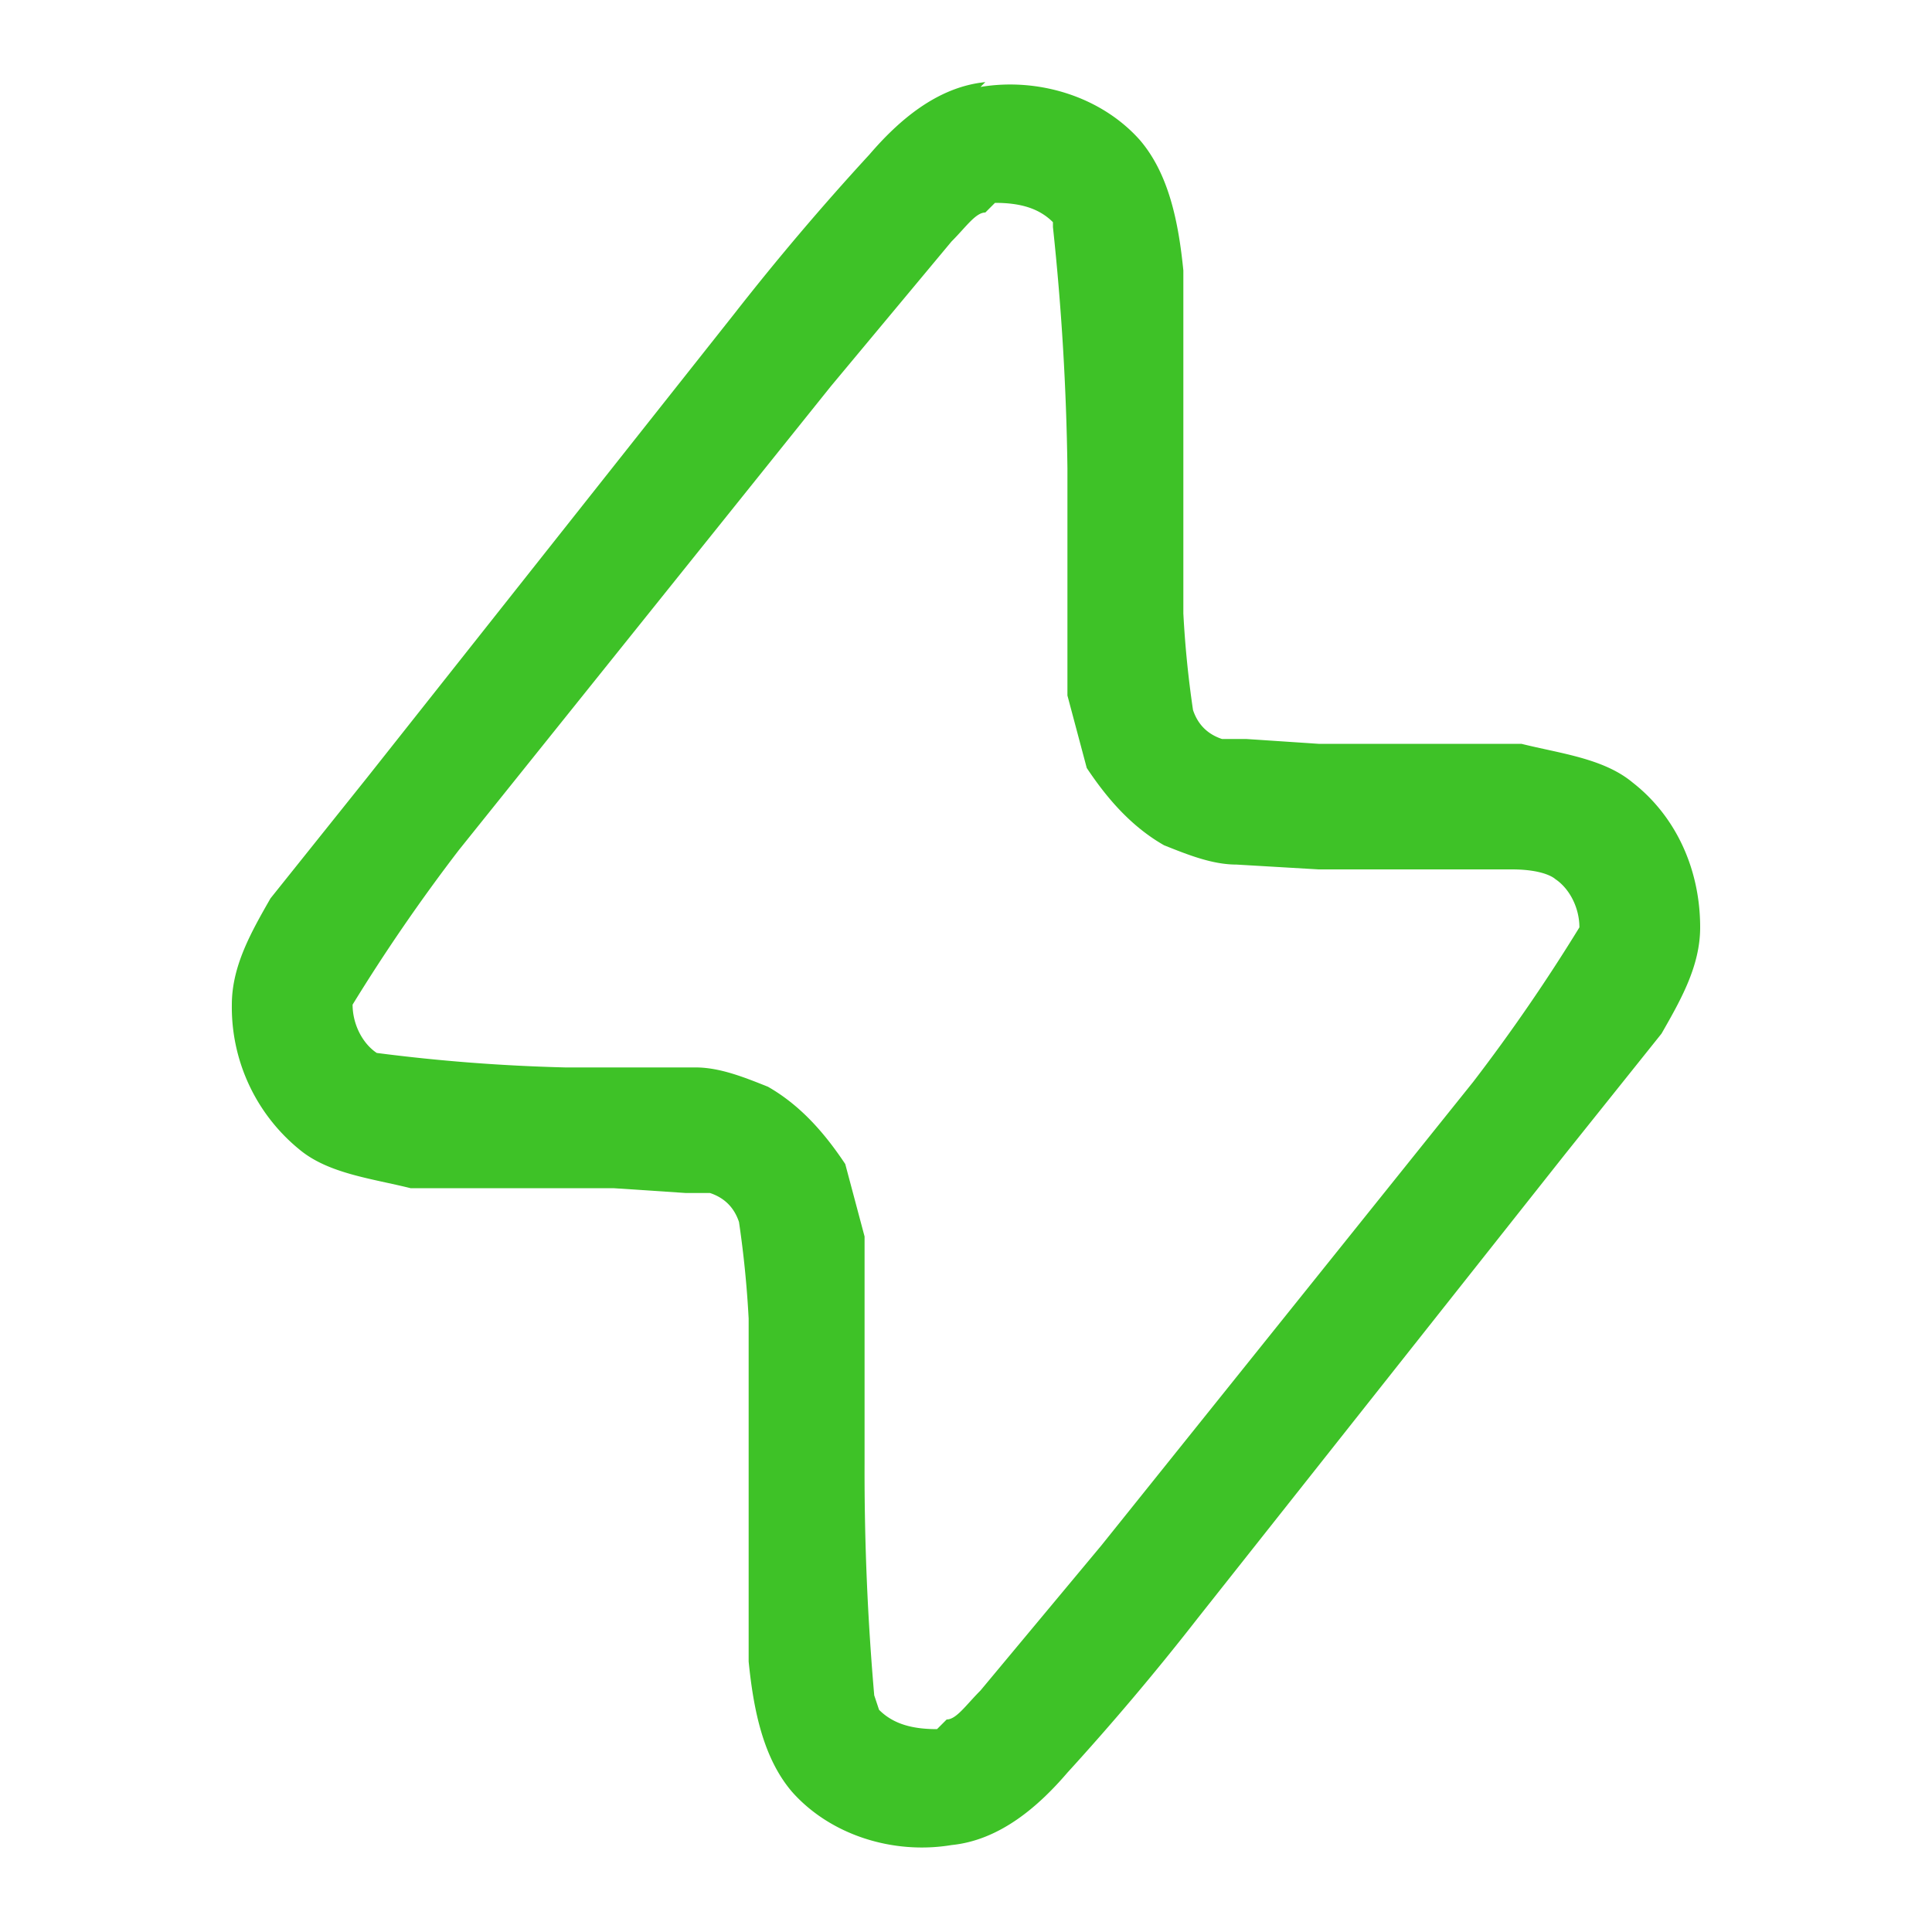 <svg width="40" height="40" fill="none" xmlns="http://www.w3.org/2000/svg">
  <path fill-rule="evenodd" clip-rule="evenodd" d="M21.8 4.6c-.3-.3-.7-.4-1.2-.4l-.2.2c-.2 0-.4.3-.7.6l-2.5 3-7.7 9.6a37.5 37.5 0 0 0-2.2 3.2c0 .4.2.8.5 1a37.5 37.5 0 0 0 3.9.3h2.7c.5 0 1 .2 1.5.4.7.4 1.2 1 1.6 1.6l.4 1.5v4.7a53.3 53.3 0 0 0 .2 4.8l.1.3c.3.3.7.4 1.2.4l.2-.2c.2 0 .4-.3.7-.6l2.5-3 7.7-9.6a37.4 37.4 0 0 0 2.2-3.2c0-.4-.2-.8-.5-1 0 0-.2-.2-.9-.2h-4l-1.7-.1c-.5 0-1-.2-1.5-.4-.7-.4-1.2-1-1.6-1.6l-.4-1.5V9.7a53.4 53.4 0 0 0-.3-5Zm-1.5-2.8c1.2-.2 2.5.2 3.3 1.1.6.7.8 1.7.9 2.7v7.1a21.2 21.2 0 0 0 .2 2c.1.3.3.5.6.6h.5l1.5.1h4.2c.8.2 1.7.3 2.3.8.9.7 1.4 1.8 1.4 3 0 .8-.4 1.5-.8 2.2l-2 2.5-7.6 9.6a54 54 0 0 1-2.7 3.2c-.6.7-1.4 1.4-2.4 1.5-1.2.2-2.5-.2-3.3-1.1-.6-.7-.8-1.7-.9-2.7v-7.1a21.3 21.3 0 0 0-.2-2c-.1-.3-.3-.5-.6-.6h-.5l-1.5-.1H8.5c-.8-.2-1.7-.3-2.3-.8a3.8 3.8 0 0 1-1.4-3c0-.8.4-1.5.8-2.2l2-2.5 7.6-9.6A54 54 0 0 1 18 3.2c.6-.7 1.4-1.4 2.4-1.5Z" fill="#3EC227"/>
</svg>
